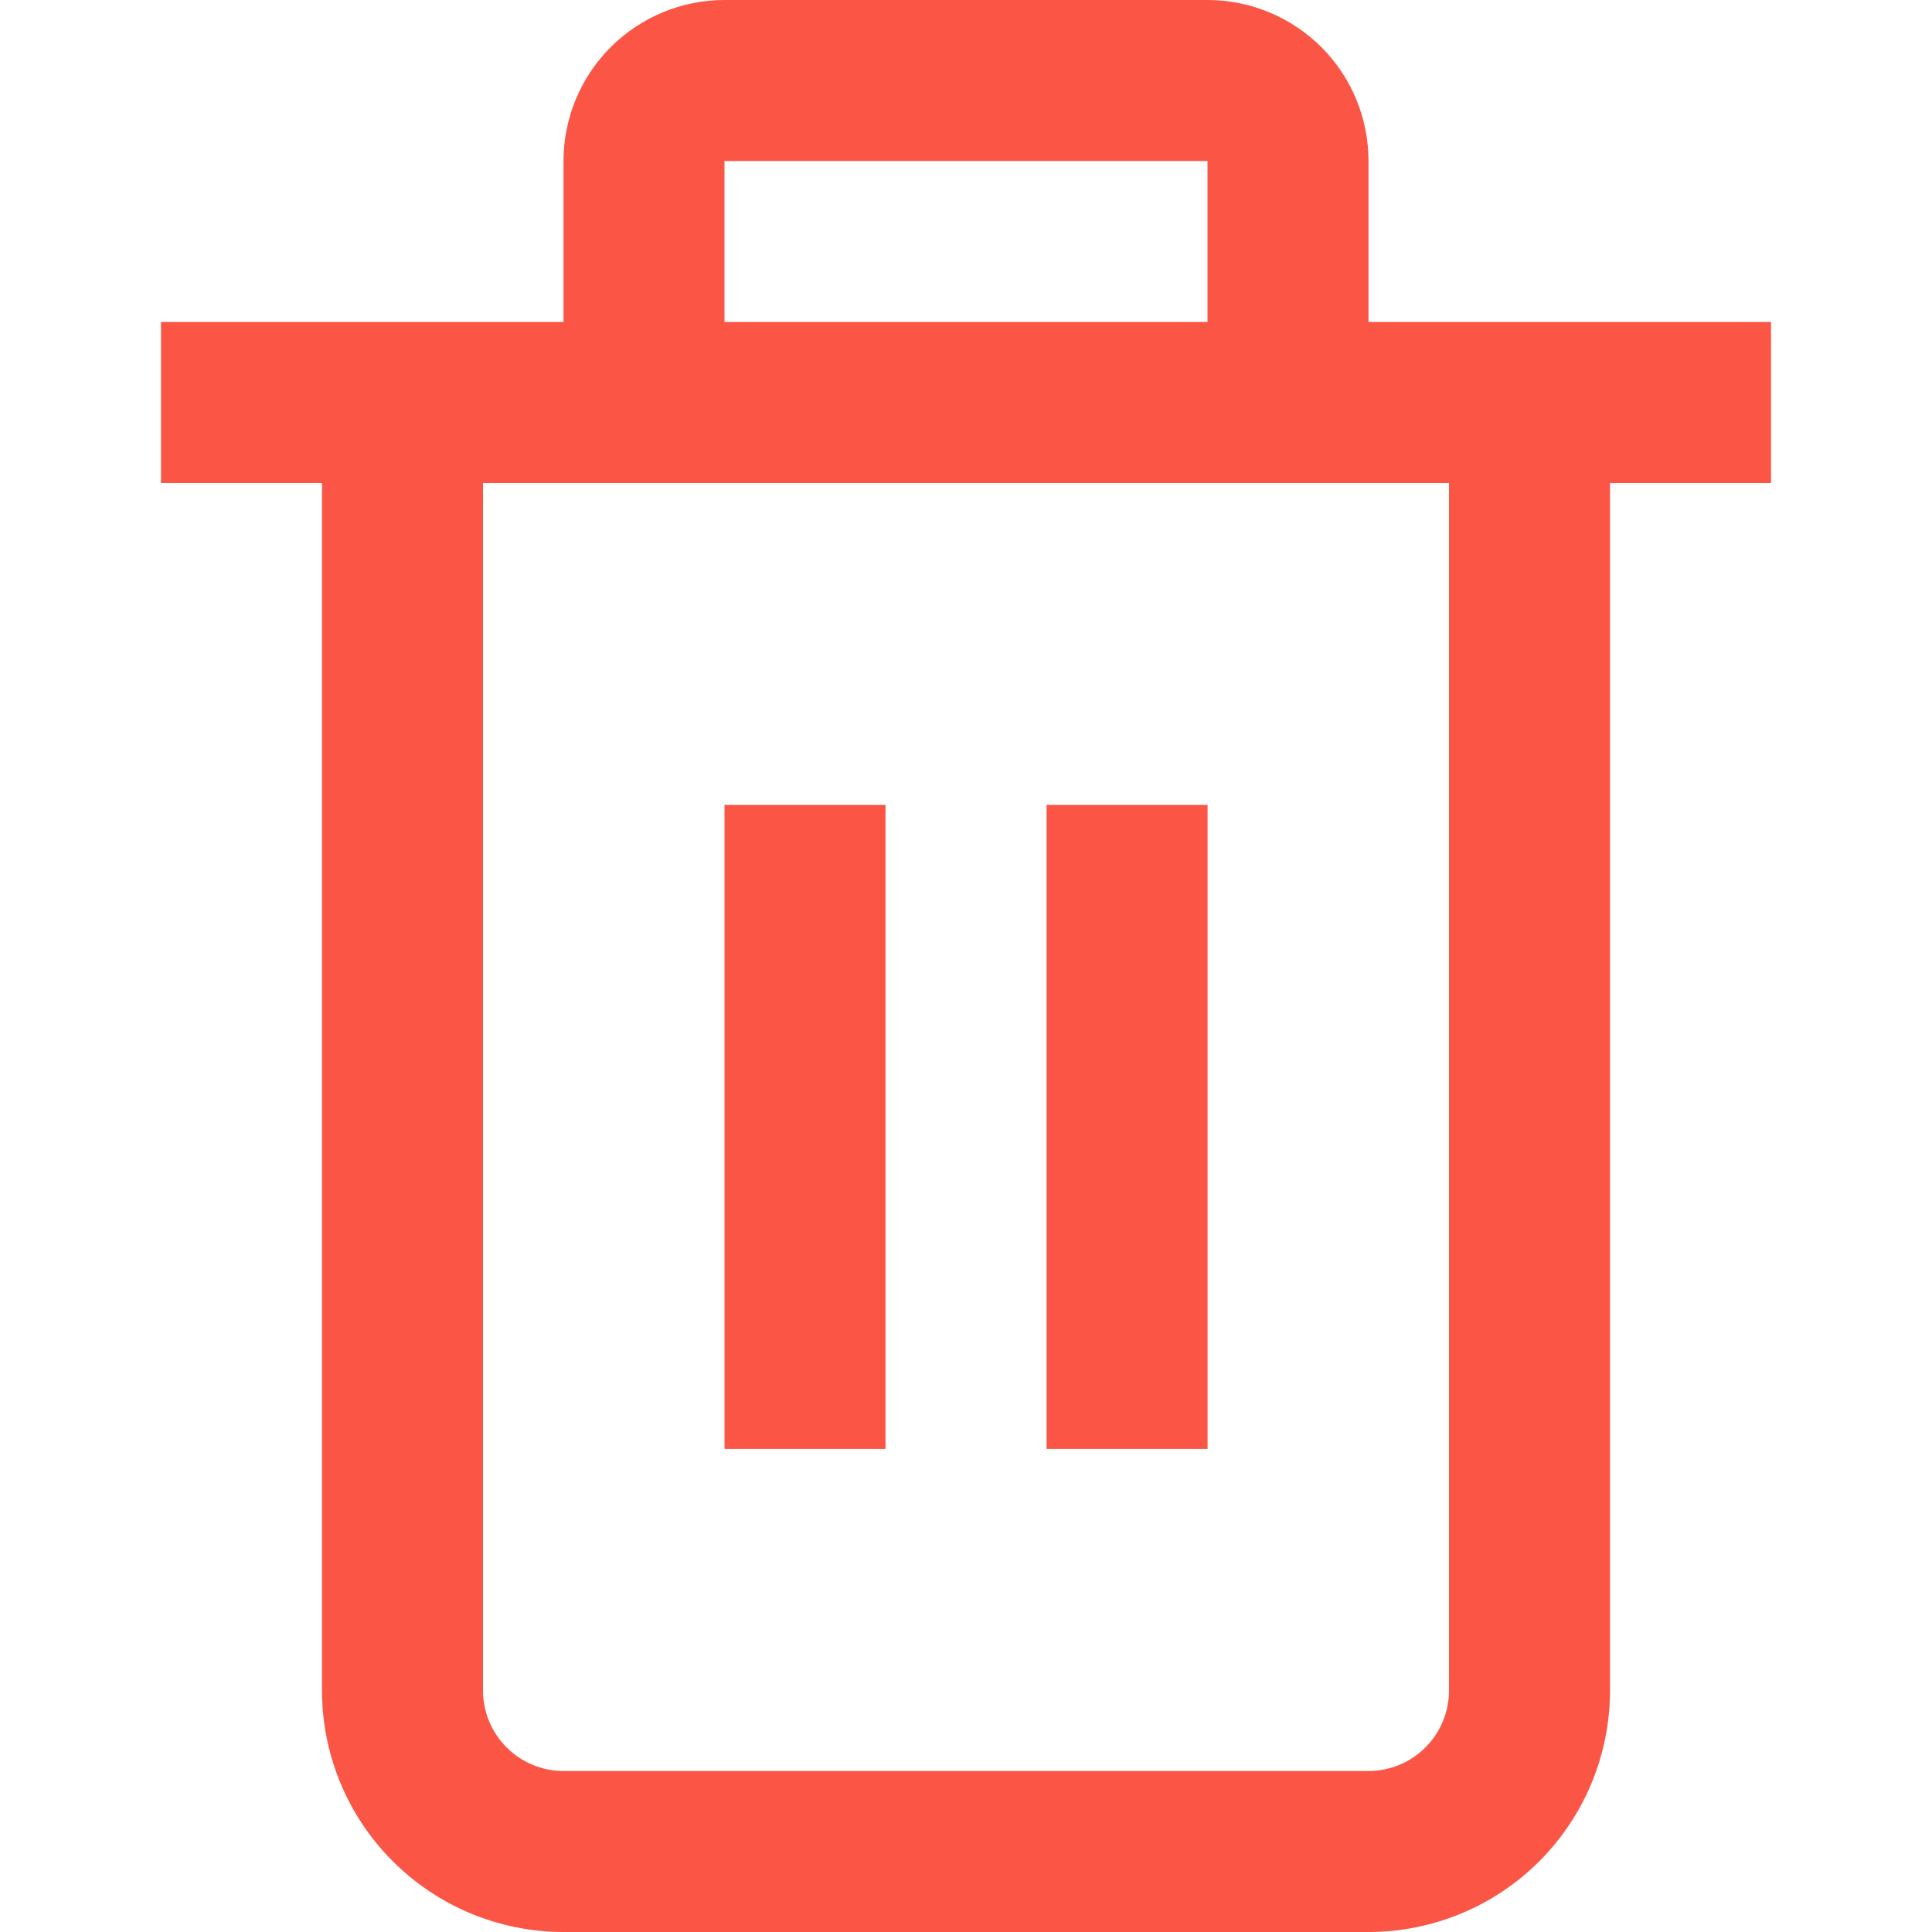 <svg width="24" height="24" viewBox="0 0 24 24" fill="none" xmlns="http://www.w3.org/2000/svg">
<g clip-path="url(#clip0_361_464)">
<path d="M22 4H17V2C17 1.47 16.79 0.961 16.415 0.586C16.039 0.211 15.531 0 15 0L9 0C8.47 0 7.961 0.211 7.586 0.586C7.211 0.961 7 1.47 7 2V4H2V6H4V21C4 21.796 4.316 22.559 4.879 23.121C5.442 23.684 6.205 24 7 24H17C17.796 24 18.559 23.684 19.122 23.121C19.684 22.559 20 21.796 20 21V6H22V4ZM9 2H15V4H9V2ZM18 21C18 21.265 17.895 21.52 17.707 21.707C17.52 21.895 17.265 22 17 22H7C6.735 22 6.481 21.895 6.293 21.707C6.106 21.52 6 21.265 6 21V6H18V21Z" fill="#FB5545"/>
<path d="M11 9.999H9V17.999H11V9.999Z" fill="#FB5545"/>
<path d="M15.001 9.999H13.001V17.999H15.001V9.999Z" fill="#FB5545"/>
</g>
<defs>
<clipPath id="clip0_361_464">
<rect width="24" height="24" fill="white"/>
</clipPath>
</defs>
</svg>
